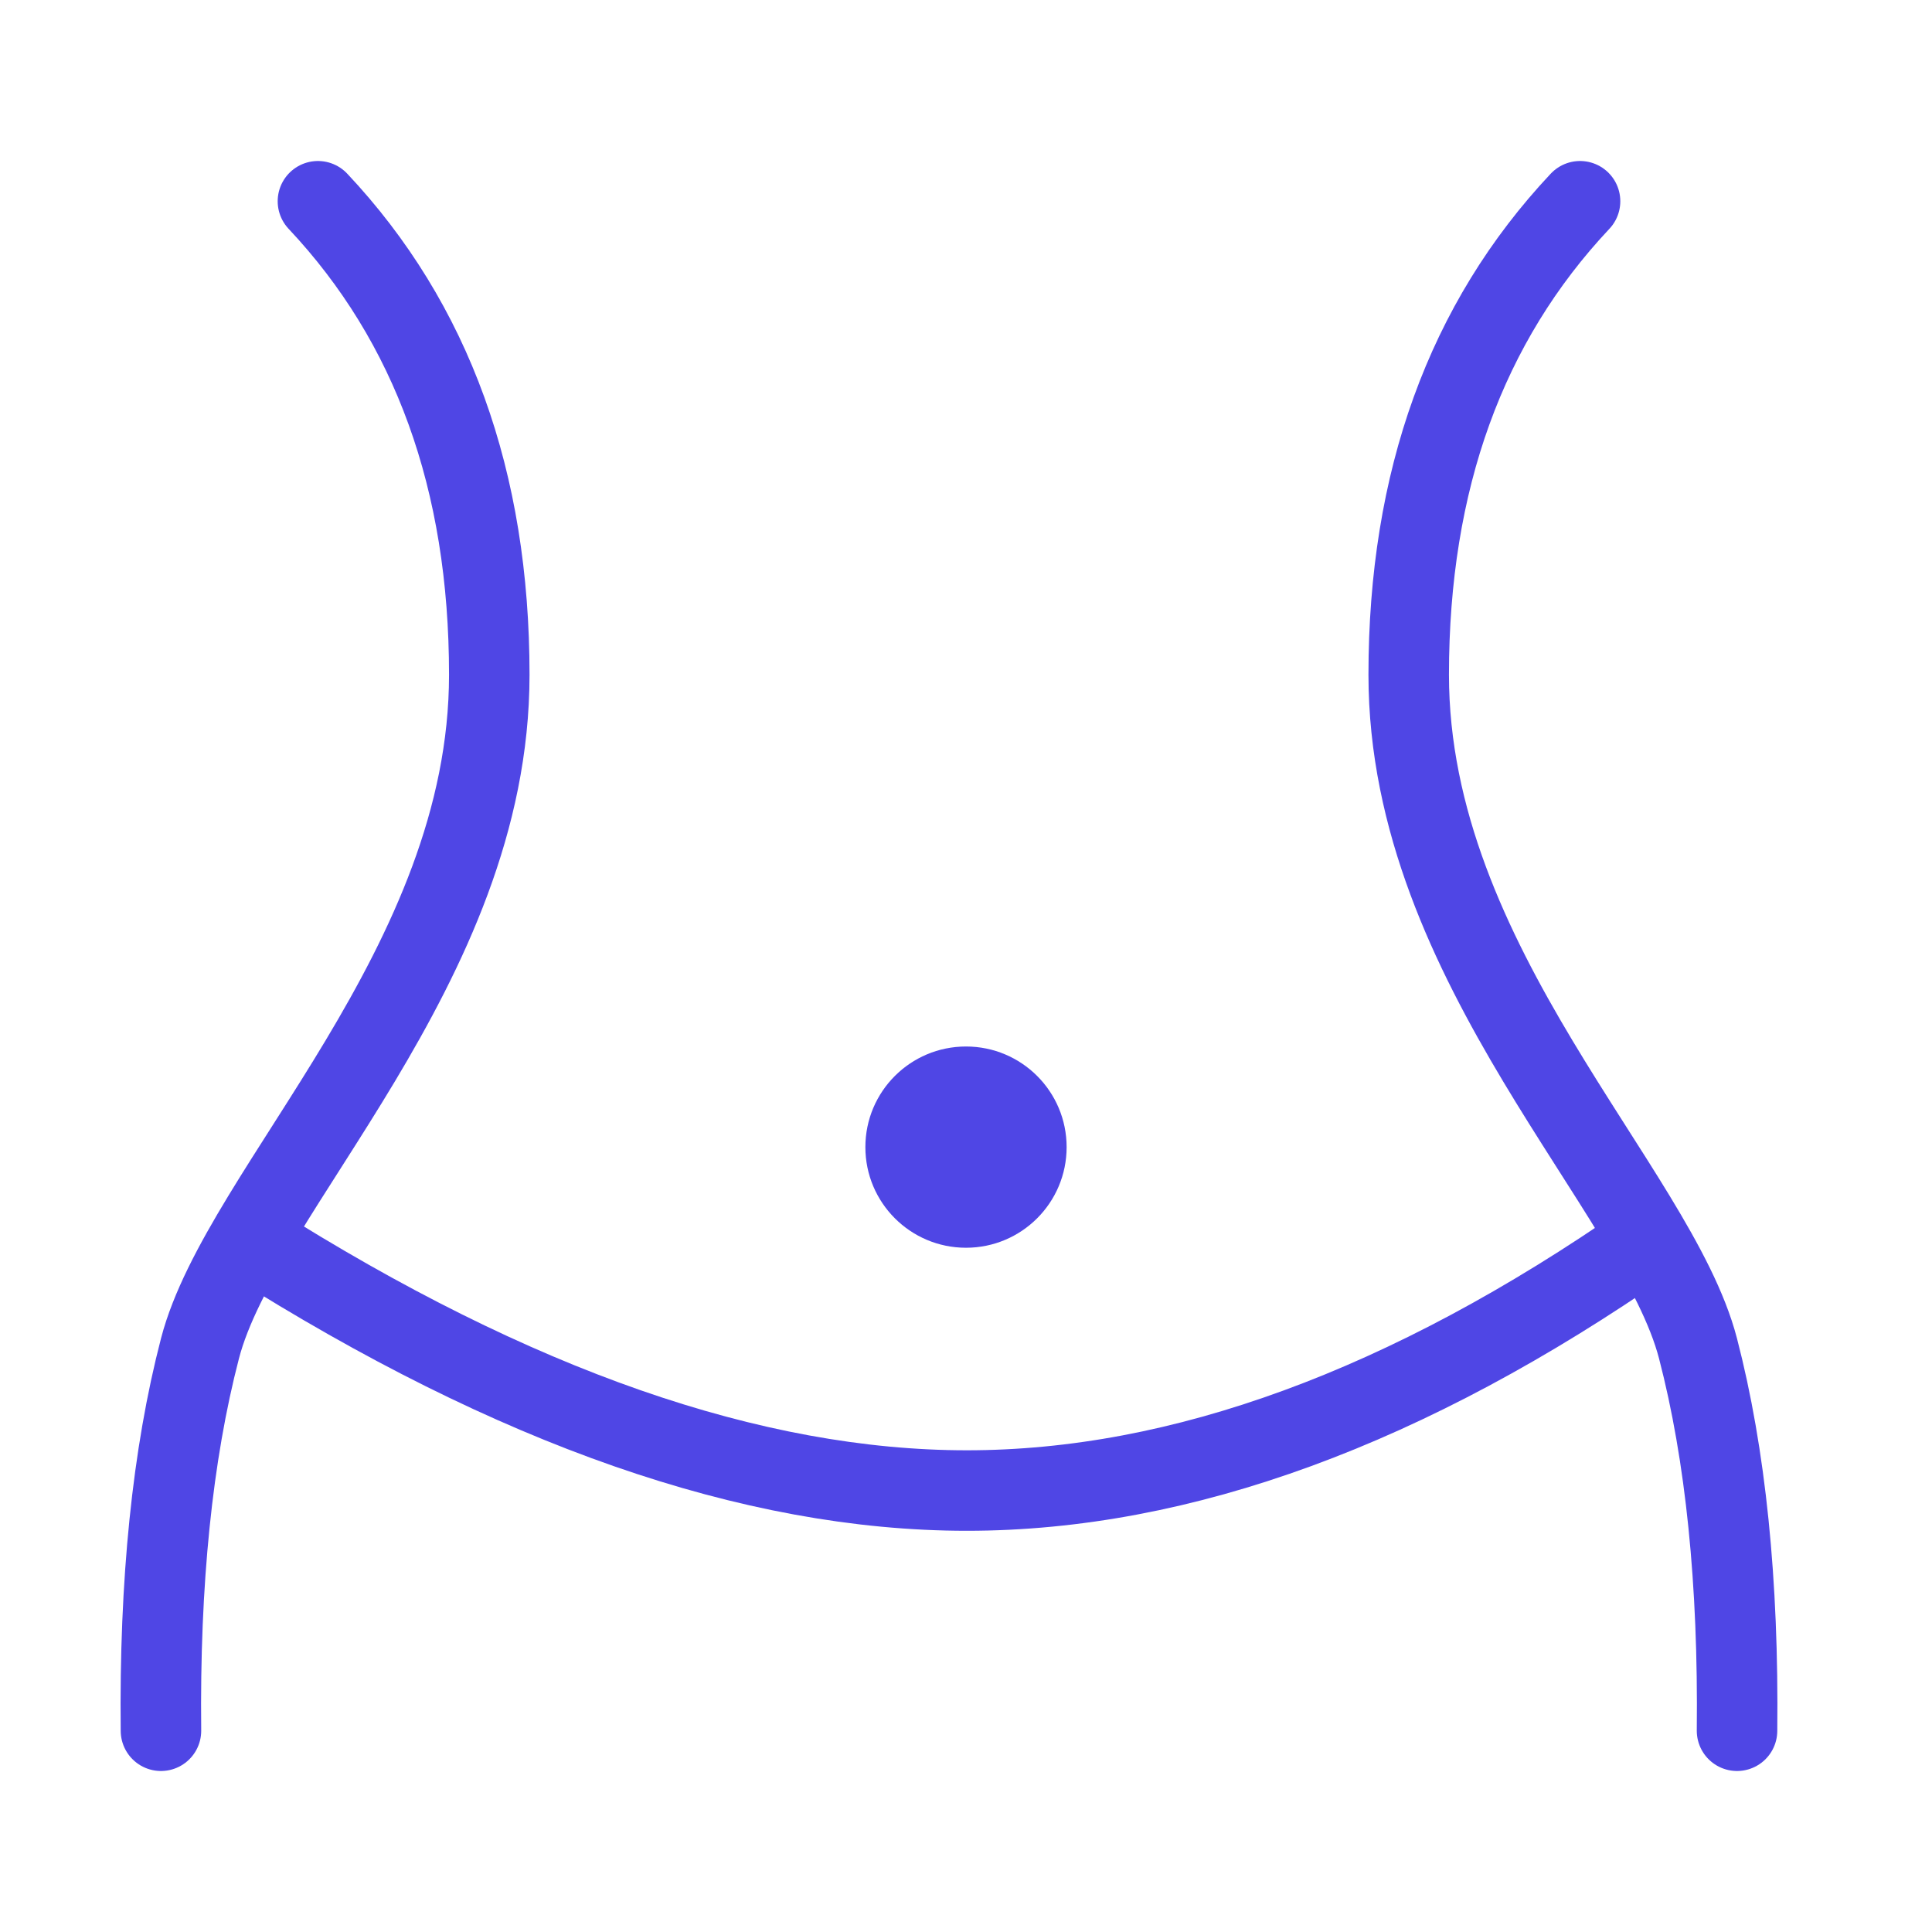 <?xml version="1.0" encoding="UTF-8"?>
<svg width="38" height="38" viewBox="0 0 48 48" fill="none" xmlns="http://www.w3.org/2000/svg">
  <path
    d="M7.899 5C10.737 8.019 12.156 11.941 12.156 16.765C12.156 24 6 29.538 4.969 33.5C4.282 36.141 3.959 39.308 3.999 43"
    stroke="#4f46e5" stroke-width="2" stroke-linecap="round"/>
  <path
    d="M39.256 5C36.418 8.019 34.999 11.941 34.999 16.765C34.999 24 41.156 29.538 42.186 33.5C42.873 36.141 43.196 39.308 43.156 43"
    stroke="#4f46e5" stroke-width="2" stroke-linecap="round"/>
  <path
    d="M6.244 30.837C12.769 34.967 18.695 37.032 24.021 37.032C29.347 37.032 34.98 34.967 40.919 30.837"
    stroke="#4f46e5" stroke-width="2" stroke-linecap="round"/>
  <path
    d="M24 31C25.381 31 26.5 29.881 26.5 28.5C26.5 27.119 25.381 26 24 26C22.619 26 21.5 27.119 21.5 28.5C21.5 29.881 22.619 31 24 31Z"
    fill="#4f46e5"/>
</svg>
